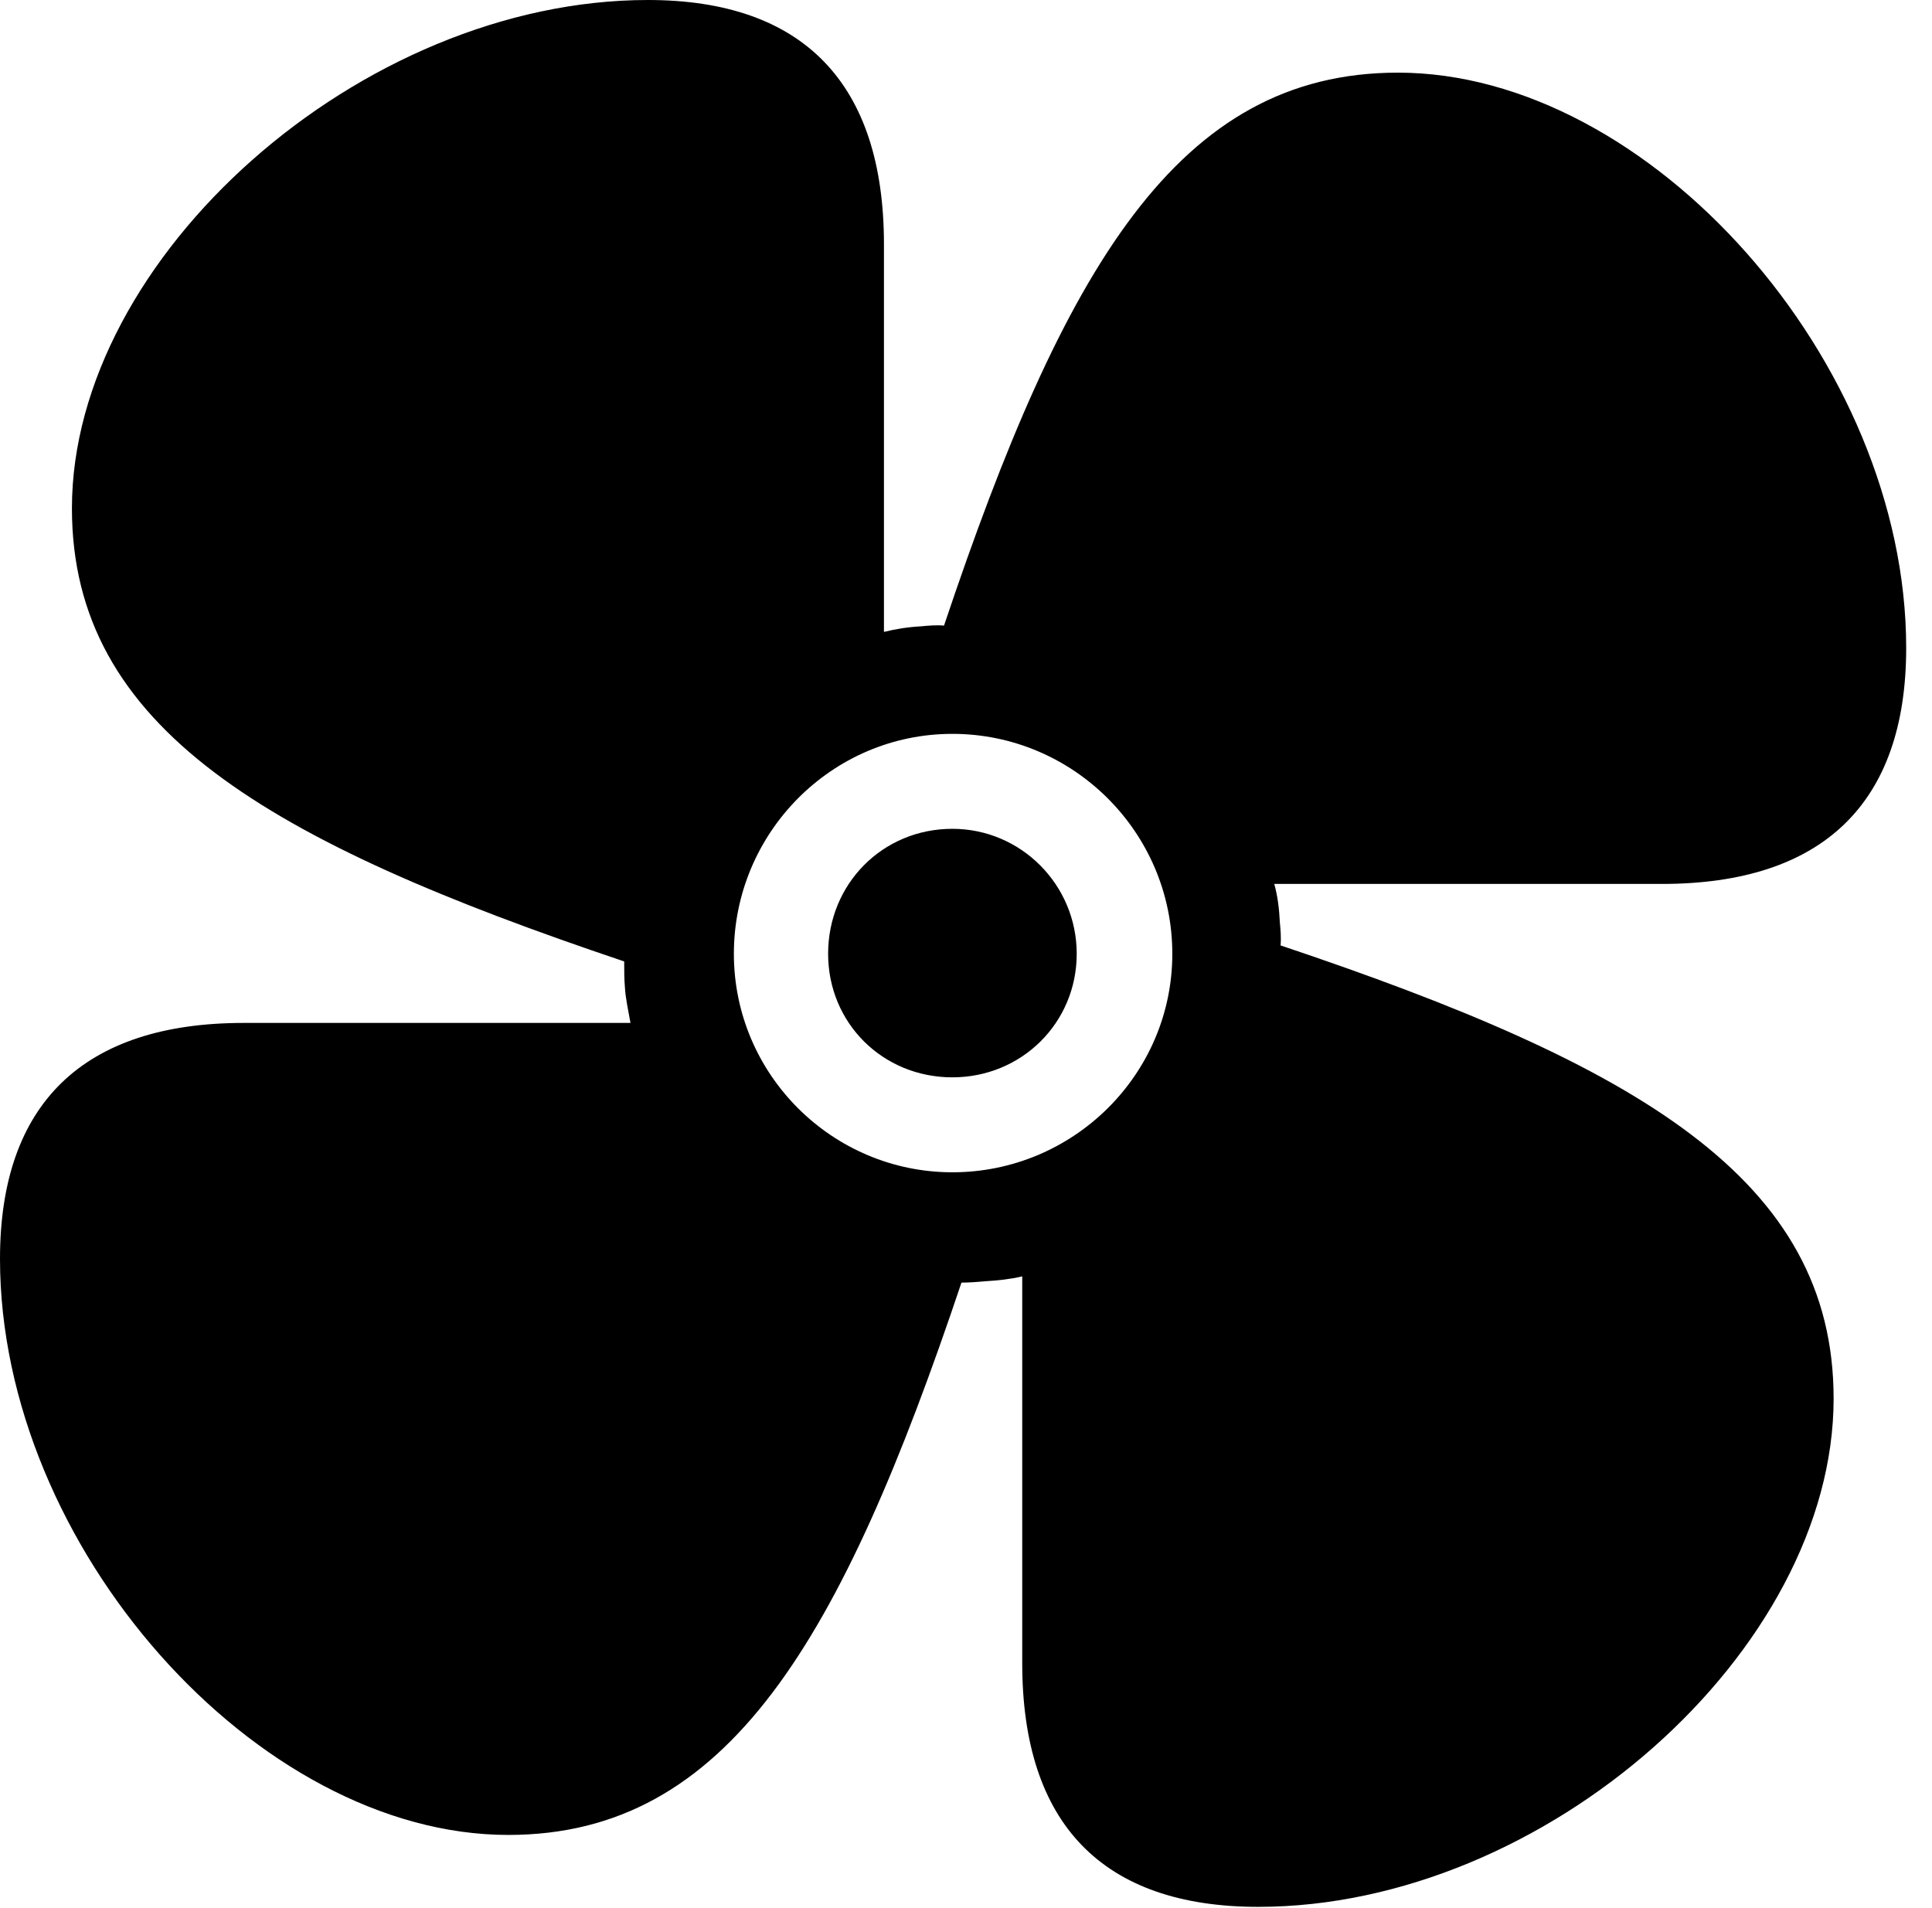 <svg version="1.1" xmlns="http://www.w3.org/2000/svg" xmlns:xlink="http://www.w3.org/1999/xlink" width="27.021" height="26.689" viewBox="0 0 27.021 26.689">
 <g>
  <rect height="26.689" opacity="0" width="27.021" x="0" y="0"/>
  <path d="M0 17.607C0 21.631 3.594 25.664 7.109 25.664C10.185 25.664 11.768 22.939 13.447 17.939C13.555 17.939 13.672 17.93 13.779 17.92C13.955 17.91 14.131 17.891 14.297 17.852L14.297 23.262C14.297 25.508 15.42 26.67 17.598 26.67C21.611 26.67 25.645 23.086 25.645 19.561C25.645 16.494 22.92 14.902 17.91 13.223C17.92 13.115 17.91 13.008 17.9 12.9C17.891 12.715 17.871 12.539 17.822 12.363L23.242 12.363C25.488 12.363 26.66 11.24 26.66 9.062C26.66 5.049 23.066 1.016 19.551 1.016C16.475 1.016 14.883 3.74 13.203 8.75C13.096 8.74 12.988 8.75 12.881 8.76C12.695 8.77 12.52 8.799 12.363 8.838L12.363 3.418C12.363 1.162 11.23 0 9.062 0C5.049 0 1.006 3.594 1.006 7.109C1.006 10.185 3.74 11.768 8.73 13.447C8.73 13.574 8.73 13.691 8.74 13.809C8.75 13.975 8.789 14.141 8.818 14.307L3.408 14.307C1.162 14.307 0 15.44 0 17.607ZM10.264 13.34C10.264 11.65 11.631 10.264 13.32 10.264C15.01 10.264 16.396 11.641 16.396 13.34C16.396 15.029 15.01 16.396 13.32 16.396C11.641 16.396 10.264 15.029 10.264 13.34ZM11.582 13.34C11.582 14.307 12.344 15.068 13.32 15.068C14.287 15.068 15.059 14.307 15.059 13.34C15.059 12.373 14.277 11.592 13.32 11.592C12.344 11.592 11.582 12.363 11.582 13.34Z" fill="currentColor"/>
 </g>
</svg>
